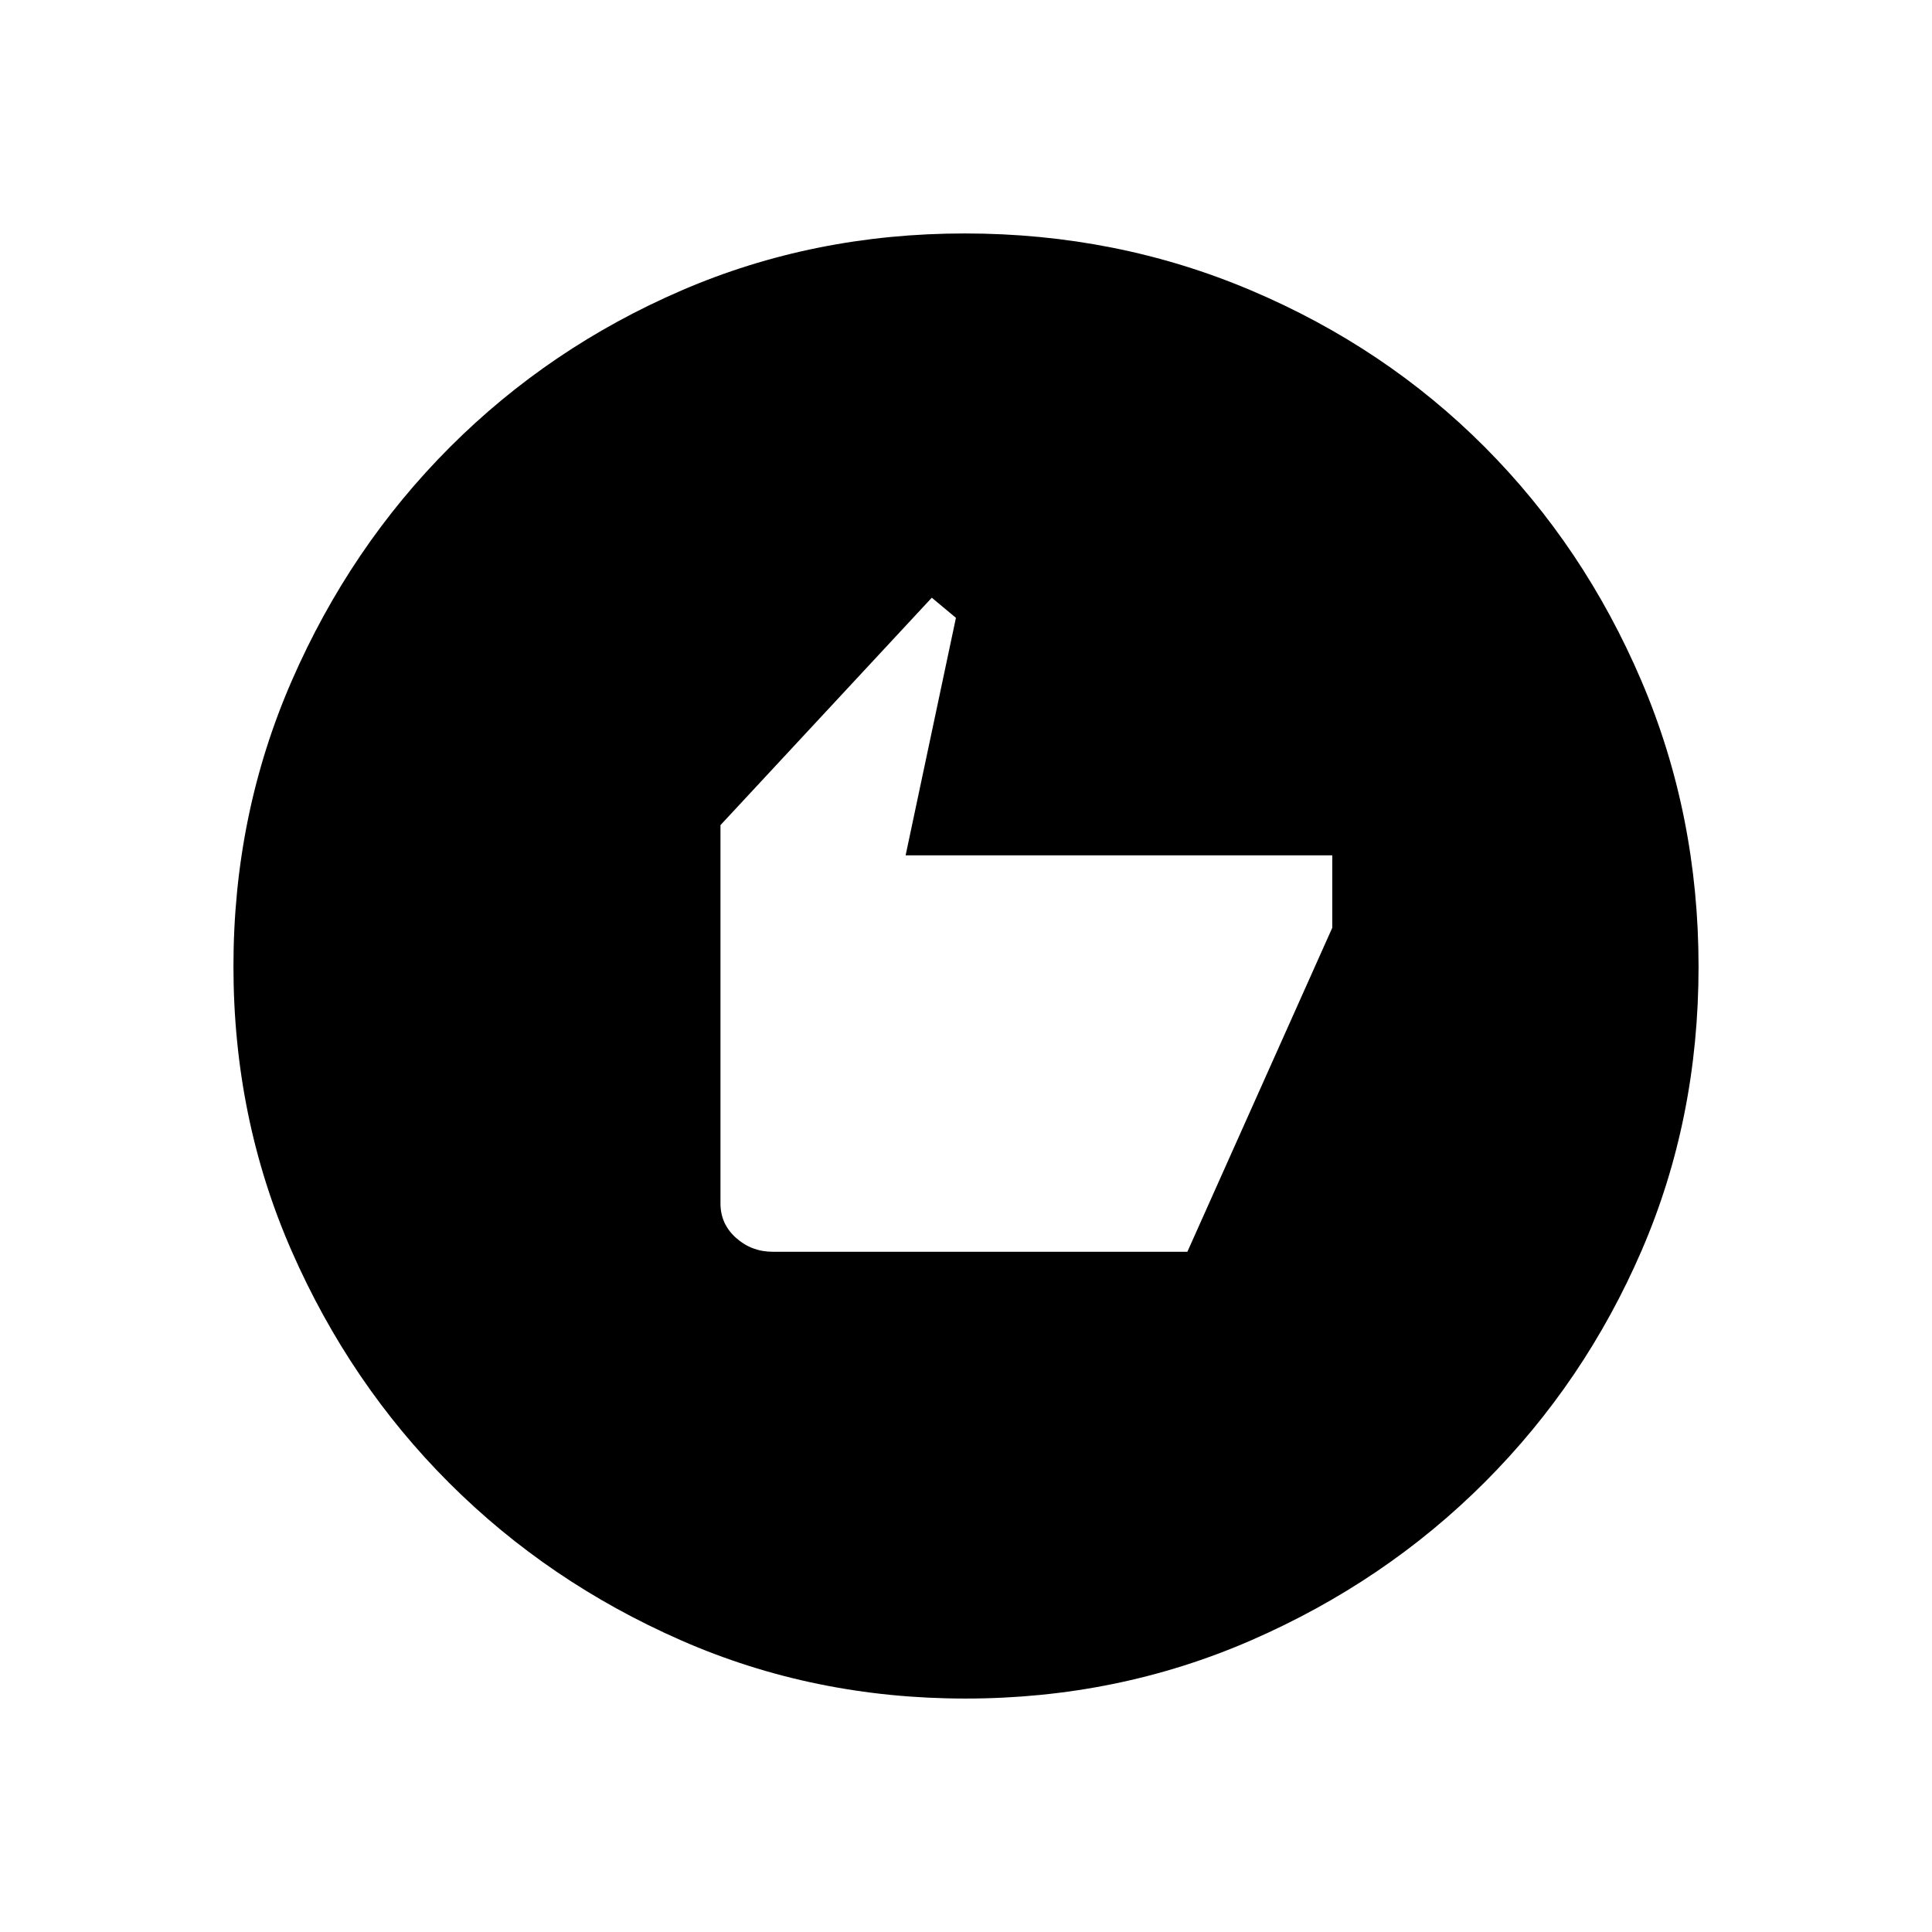 <svg xmlns="http://www.w3.org/2000/svg" height="48" viewBox="0 -960 960 960" width="48"><path d="M384-338h206l72-161v-36H450l25-118-12-10-105 113v188q0 10.2 7.73 17.1 7.72 6.9 18.27 6.9Zm95.72 222q-75.36 0-141.26-28.91-65.9-28.91-115.23-78.19-49.34-49.28-78.28-115.22Q116-404.27 116-479.83q0-75.44 28.97-141.88 28.97-66.43 78.53-116.04 49.57-49.61 115.15-77.93Q404.24-844 479.38-844q75.51 0 142.25 28.29 66.74 28.28 116.13 77.84 49.39 49.57 77.81 116.09Q844-555.26 844-479.63q0 75.63-28.29 141.03-28.28 65.39-77.83 114.99-49.55 49.6-116.05 78.61-66.5 29-142.11 29Z"/></svg>